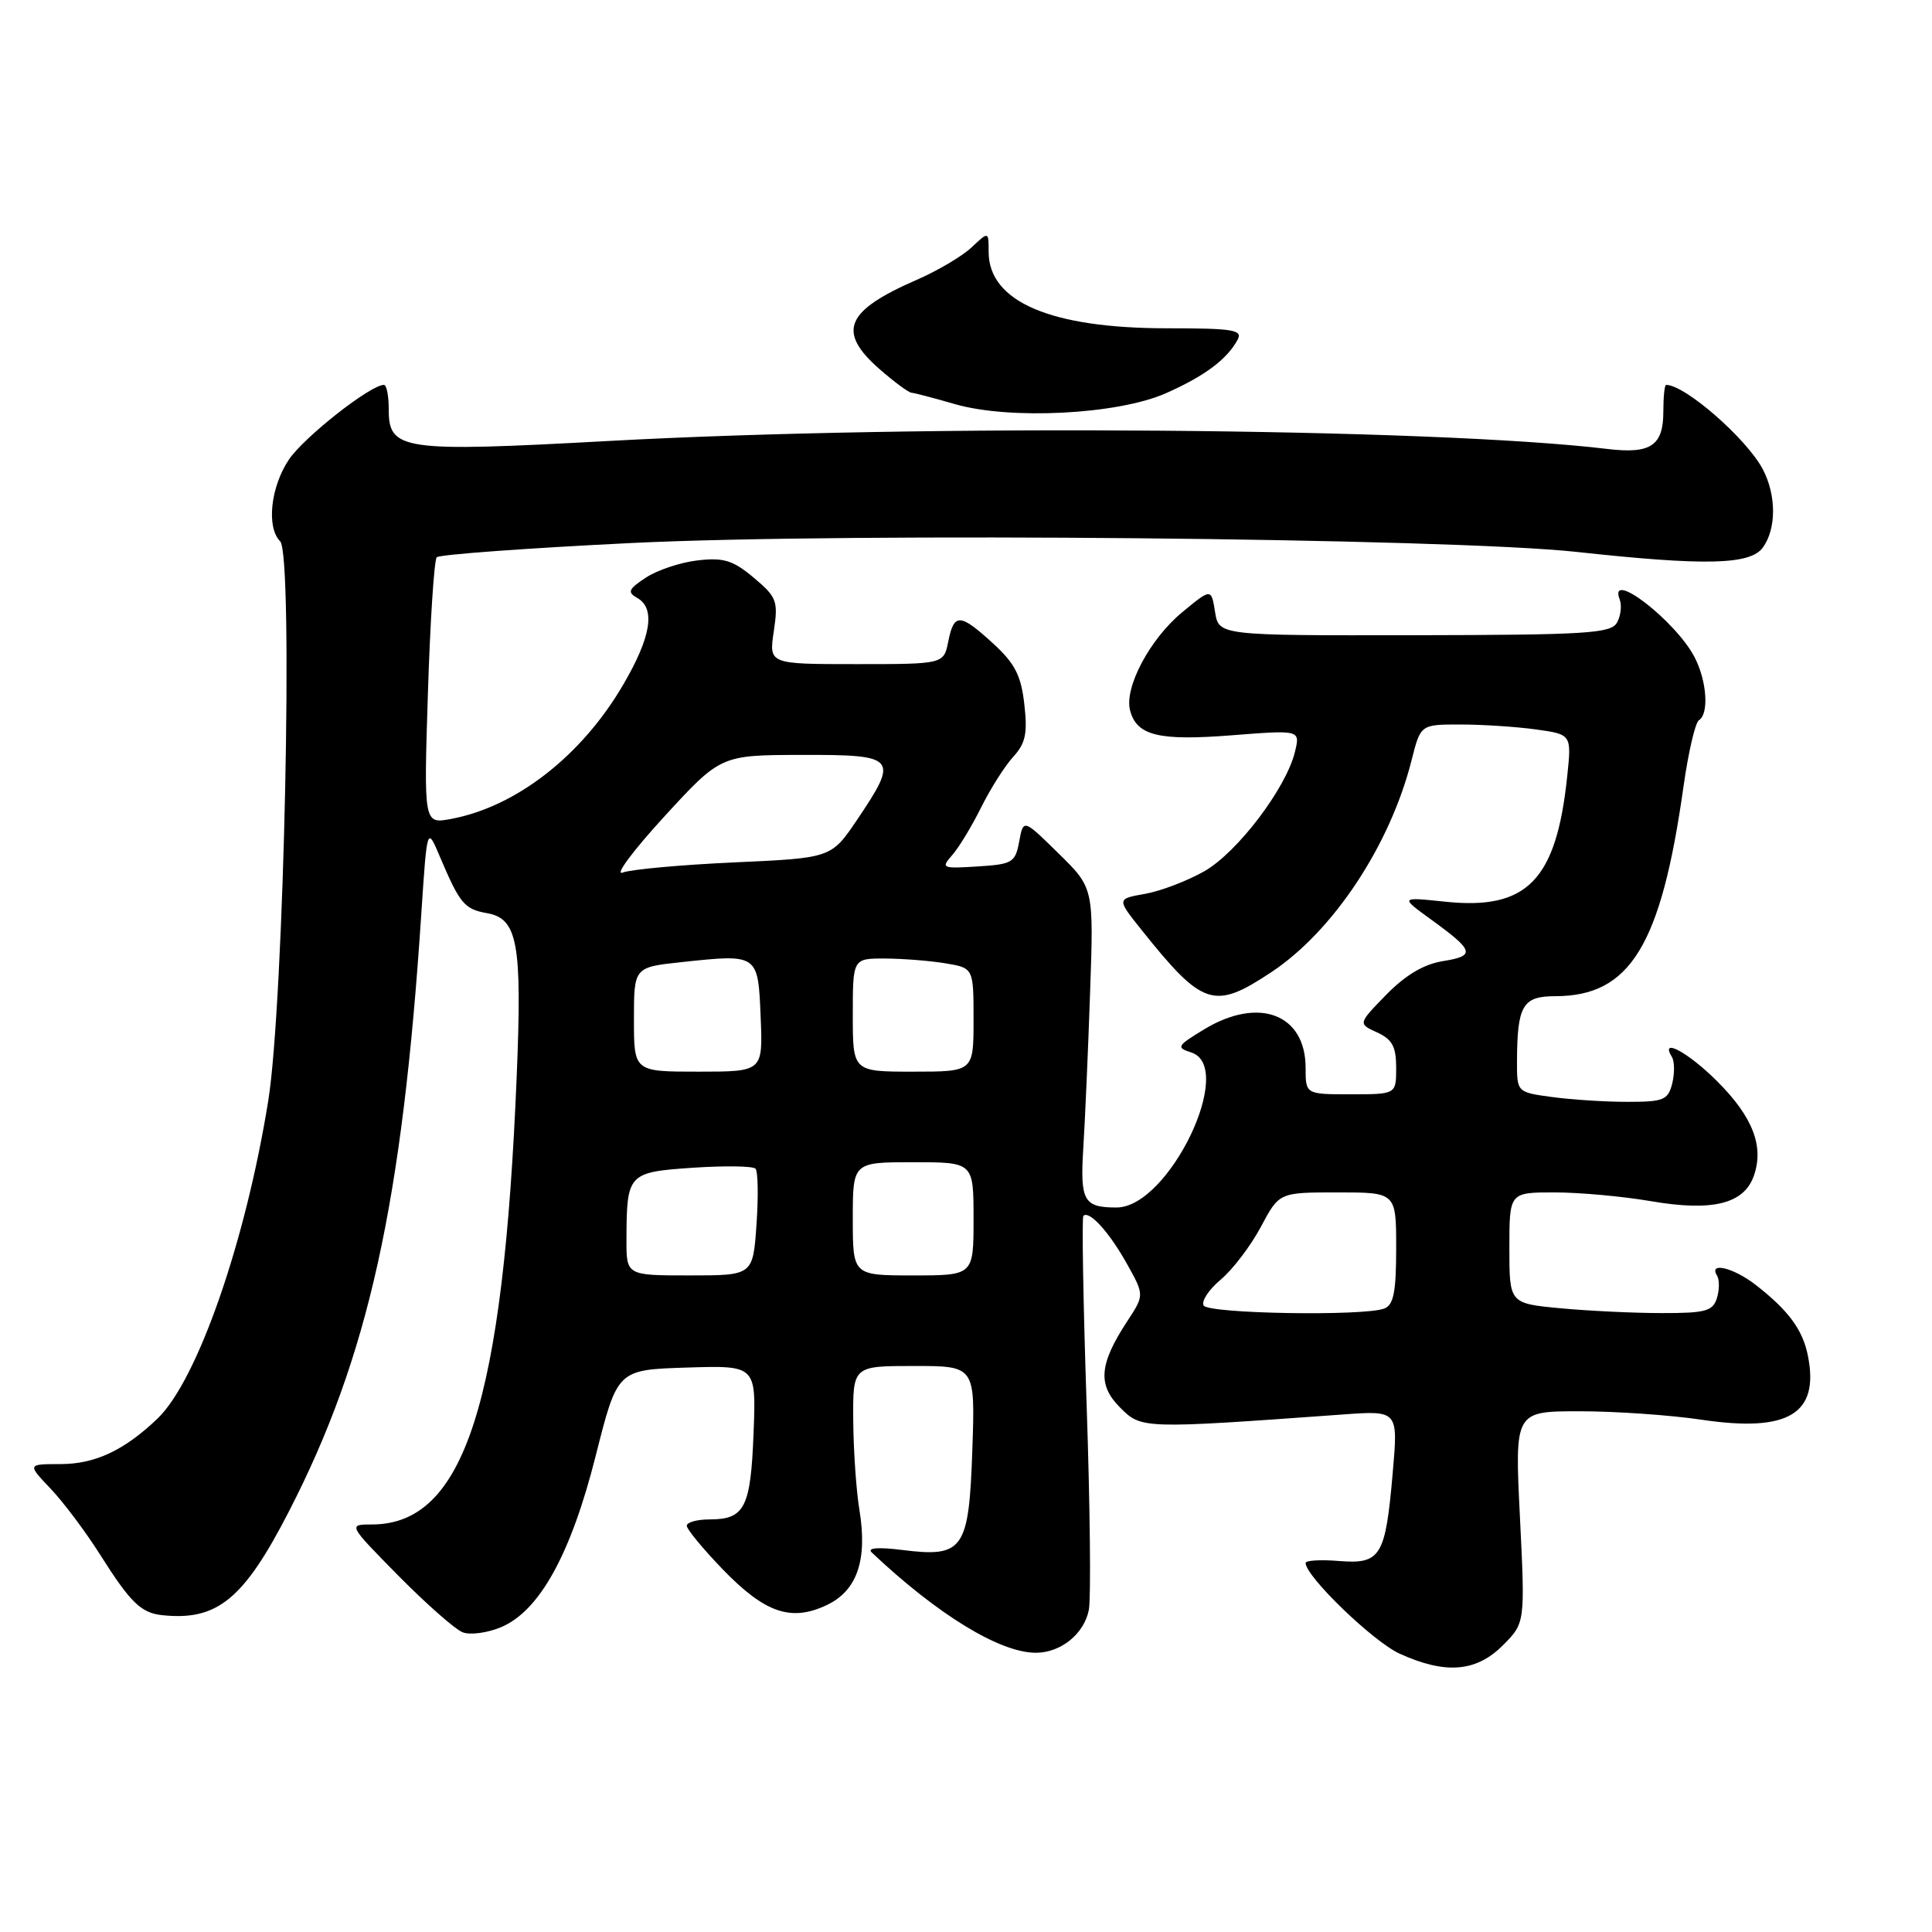 <?xml version="1.0" encoding="UTF-8" standalone="no"?>
<!DOCTYPE svg PUBLIC "-//W3C//DTD SVG 1.1//EN" "http://www.w3.org/Graphics/SVG/1.1/DTD/svg11.dtd" >
<svg xmlns="http://www.w3.org/2000/svg" xmlns:xlink="http://www.w3.org/1999/xlink" version="1.1" viewBox="0 0 256 256">
 <g >
 <path fill="currentColor"
d=" M 199.12 218.03 C 202.09 215.06 202.09 215.06 201.40 201.03 C 200.70 187.00 200.70 187.00 209.31 187.00 C 214.04 187.00 221.31 187.50 225.46 188.12 C 236.97 189.83 241.09 187.36 239.56 179.66 C 238.87 176.19 237.00 173.65 232.62 170.24 C 229.69 167.97 226.37 167.17 227.51 169.01 C 227.85 169.56 227.84 170.91 227.50 172.01 C 226.95 173.74 225.98 174.00 220.18 173.99 C 216.51 173.99 210.46 173.70 206.75 173.35 C 200.00 172.71 200.00 172.71 200.00 165.36 C 200.00 158.00 200.00 158.00 205.98 158.00 C 209.27 158.00 215.01 158.52 218.74 159.16 C 226.90 160.56 231.08 159.53 232.39 155.81 C 233.77 151.91 232.26 148.00 227.56 143.30 C 223.69 139.43 219.88 137.38 221.54 140.06 C 221.89 140.64 221.91 142.21 221.58 143.56 C 221.02 145.77 220.45 146.00 215.62 146.00 C 212.68 146.00 208.19 145.71 205.64 145.36 C 201.00 144.73 201.00 144.73 201.01 140.61 C 201.04 133.23 201.76 132.00 206.07 132.00 C 216.00 132.00 220.10 125.31 223.07 104.24 C 223.71 99.69 224.63 95.73 225.12 95.43 C 226.47 94.59 226.17 90.23 224.55 87.10 C 222.05 82.27 213.03 75.32 214.62 79.44 C 214.92 80.23 214.76 81.61 214.26 82.50 C 213.46 83.93 210.26 84.13 187.43 84.17 C 161.50 84.21 161.50 84.21 161.00 81.08 C 160.50 77.94 160.50 77.94 156.62 81.15 C 152.36 84.68 148.95 91.10 149.74 94.13 C 150.62 97.48 153.52 98.19 163.21 97.43 C 172.29 96.72 172.29 96.72 171.59 99.61 C 170.44 104.41 163.98 112.93 159.59 115.44 C 157.34 116.72 153.81 118.07 151.73 118.44 C 147.97 119.10 147.97 119.10 151.23 123.18 C 159.38 133.38 160.85 133.86 168.44 128.83 C 176.67 123.38 184.21 111.98 187.05 100.70 C 188.24 96.00 188.24 96.00 193.48 96.00 C 196.36 96.00 200.87 96.29 203.49 96.65 C 208.25 97.31 208.25 97.31 207.66 102.90 C 206.22 116.64 202.35 120.62 191.50 119.48 C 185.50 118.85 185.50 118.85 189.65 121.86 C 195.35 125.99 195.54 126.66 191.21 127.35 C 188.66 127.76 186.25 129.19 183.69 131.80 C 179.94 135.65 179.94 135.65 182.47 136.80 C 184.48 137.72 185.00 138.68 185.00 141.48 C 185.00 145.00 185.00 145.00 179.00 145.00 C 173.00 145.00 173.00 145.00 173.00 141.50 C 173.00 134.37 166.81 132.01 159.58 136.38 C 155.95 138.58 155.82 138.81 157.83 139.45 C 163.85 141.36 154.88 160.00 147.95 160.00 C 143.60 160.00 143.11 159.14 143.54 152.17 C 143.77 148.50 144.18 139.24 144.44 131.58 C 144.93 117.66 144.93 117.66 140.26 113.08 C 135.60 108.50 135.60 108.50 135.05 111.50 C 134.53 114.30 134.16 114.52 129.53 114.81 C 124.82 115.11 124.65 115.04 126.17 113.31 C 127.05 112.32 128.77 109.47 130.00 107.00 C 131.22 104.53 133.14 101.51 134.25 100.29 C 135.89 98.50 136.17 97.19 135.73 93.33 C 135.30 89.51 134.49 87.92 131.61 85.28 C 127.20 81.24 126.41 81.20 125.65 85.00 C 125.05 88.00 125.05 88.00 113.46 88.00 C 101.88 88.00 101.88 88.00 102.53 83.66 C 103.13 79.63 102.94 79.13 99.89 76.56 C 97.14 74.25 95.90 73.86 92.48 74.25 C 90.22 74.50 87.12 75.53 85.61 76.52 C 83.27 78.05 83.09 78.47 84.42 79.22 C 86.90 80.61 86.29 84.40 82.54 90.79 C 77.05 100.16 68.40 106.90 59.78 108.51 C 56.15 109.19 56.15 109.19 56.70 91.85 C 57.00 82.31 57.53 74.20 57.87 73.84 C 58.22 73.48 69.84 72.63 83.71 71.95 C 112.67 70.54 192.00 71.29 209.00 73.14 C 225.96 74.99 231.91 74.85 233.58 72.56 C 235.39 70.08 235.39 65.65 233.59 62.20 C 231.46 58.14 223.29 51.00 220.77 51.00 C 220.56 51.00 220.40 52.61 220.40 54.57 C 220.40 59.06 218.71 60.18 213.00 59.49 C 189.90 56.71 122.01 56.16 80.50 58.44 C 53.24 59.93 51.49 59.67 51.51 54.22 C 51.51 52.45 51.23 51.00 50.87 51.00 C 49.08 51.00 40.27 57.93 38.28 60.90 C 35.85 64.52 35.28 69.88 37.12 71.72 C 38.90 73.50 37.64 132.78 35.55 145.82 C 32.55 164.53 26.15 182.91 20.88 187.96 C 16.49 192.17 12.61 193.99 8.05 194.00 C 3.61 194.00 3.61 194.00 6.70 197.25 C 8.40 199.04 11.37 202.99 13.29 206.04 C 17.29 212.36 18.68 213.72 21.50 214.02 C 28.79 214.79 32.30 211.92 38.30 200.24 C 48.80 179.82 53.31 159.45 55.83 121.00 C 56.59 109.50 56.59 109.50 58.28 113.50 C 60.94 119.76 61.53 120.47 64.54 121.00 C 68.59 121.72 69.19 125.01 68.47 142.50 C 66.69 185.93 61.52 201.98 49.30 202.00 C 46.10 202.00 46.10 202.00 52.80 208.80 C 56.49 212.54 60.32 215.91 61.31 216.29 C 62.30 216.67 64.58 216.37 66.37 215.62 C 71.49 213.48 75.65 205.94 78.95 192.84 C 81.81 181.50 81.81 181.50 91.00 181.21 C 100.20 180.92 100.20 180.92 99.85 189.91 C 99.47 199.78 98.68 201.33 94.03 201.33 C 92.36 201.33 91.00 201.71 91.00 202.17 C 91.00 202.63 93.14 205.22 95.75 207.93 C 101.36 213.74 104.83 214.93 109.57 212.67 C 113.59 210.75 114.97 206.70 113.87 200.02 C 113.46 197.54 113.09 192.24 113.06 188.25 C 113.00 181.00 113.00 181.00 121.11 181.00 C 129.22 181.00 129.22 181.00 128.84 192.09 C 128.39 205.37 127.67 206.40 119.55 205.38 C 116.36 204.98 114.87 205.10 115.50 205.70 C 124.23 213.95 132.49 219.00 137.25 219.00 C 140.57 219.00 143.67 216.49 144.28 213.30 C 144.57 211.78 144.44 199.51 143.98 186.03 C 143.53 172.54 143.34 161.33 143.55 161.11 C 144.32 160.34 146.96 163.24 149.29 167.40 C 151.64 171.60 151.64 171.60 149.38 175.05 C 145.64 180.75 145.41 183.50 148.42 186.51 C 151.25 189.34 151.32 189.35 177.88 187.43 C 185.27 186.89 185.27 186.89 184.54 195.18 C 183.58 206.27 182.96 207.28 177.41 206.84 C 174.99 206.64 173.00 206.76 173.00 207.10 C 173.00 208.88 181.97 217.54 185.46 219.12 C 191.53 221.88 195.60 221.55 199.12 218.03 Z  M 154.48 52.11 C 159.61 49.84 162.60 47.61 163.99 45.01 C 164.69 43.71 163.40 43.50 154.65 43.50 C 139.22 43.50 131.00 39.98 131.00 33.37 C 131.00 30.65 131.00 30.65 128.74 32.78 C 127.49 33.95 124.23 35.88 121.49 37.07 C 112.01 41.20 110.87 43.92 116.53 48.90 C 118.48 50.60 120.39 52.02 120.78 52.04 C 121.18 52.07 123.75 52.74 126.50 53.54 C 133.81 55.66 148.10 54.93 154.48 52.11 Z  M 159.49 172.99 C 159.15 172.43 160.17 170.88 161.77 169.54 C 163.36 168.20 165.75 165.05 167.08 162.55 C 169.50 158.00 169.50 158.00 177.25 158.00 C 185.00 158.00 185.00 158.00 185.00 165.39 C 185.00 171.21 184.66 172.92 183.42 173.39 C 180.74 174.42 160.16 174.08 159.49 172.99 Z  M 83.01 164.25 C 83.04 155.49 83.19 155.32 91.83 154.73 C 96.05 154.45 99.77 154.50 100.11 154.86 C 100.44 155.21 100.50 158.54 100.24 162.25 C 99.77 169.00 99.77 169.00 91.38 169.00 C 83.00 169.00 83.00 169.00 83.01 164.25 Z  M 113.00 161.50 C 113.00 154.00 113.00 154.00 121.00 154.00 C 129.00 154.00 129.00 154.00 129.00 161.50 C 129.00 169.00 129.00 169.00 121.00 169.00 C 113.00 169.00 113.00 169.00 113.00 161.50 Z  M 84.00 135.08 C 84.00 128.16 84.00 128.16 90.36 127.48 C 100.47 126.40 100.45 126.39 100.79 134.76 C 101.09 142.00 101.09 142.00 92.54 142.00 C 84.00 142.00 84.00 142.00 84.00 135.08 Z  M 113.00 134.50 C 113.00 127.00 113.00 127.00 117.25 127.01 C 119.59 127.02 123.19 127.30 125.25 127.64 C 129.00 128.26 129.00 128.26 129.00 135.13 C 129.00 142.00 129.00 142.00 121.00 142.00 C 113.00 142.00 113.00 142.00 113.00 134.50 Z  M 88.00 108.22 C 95.50 100.05 95.50 100.05 106.25 100.03 C 118.84 100.00 119.14 100.35 113.58 108.61 C 110.15 113.69 110.15 113.69 97.33 114.27 C 90.27 114.59 83.60 115.20 82.50 115.62 C 81.40 116.05 83.88 112.72 88.00 108.22 Z "/>
</g>
</svg>